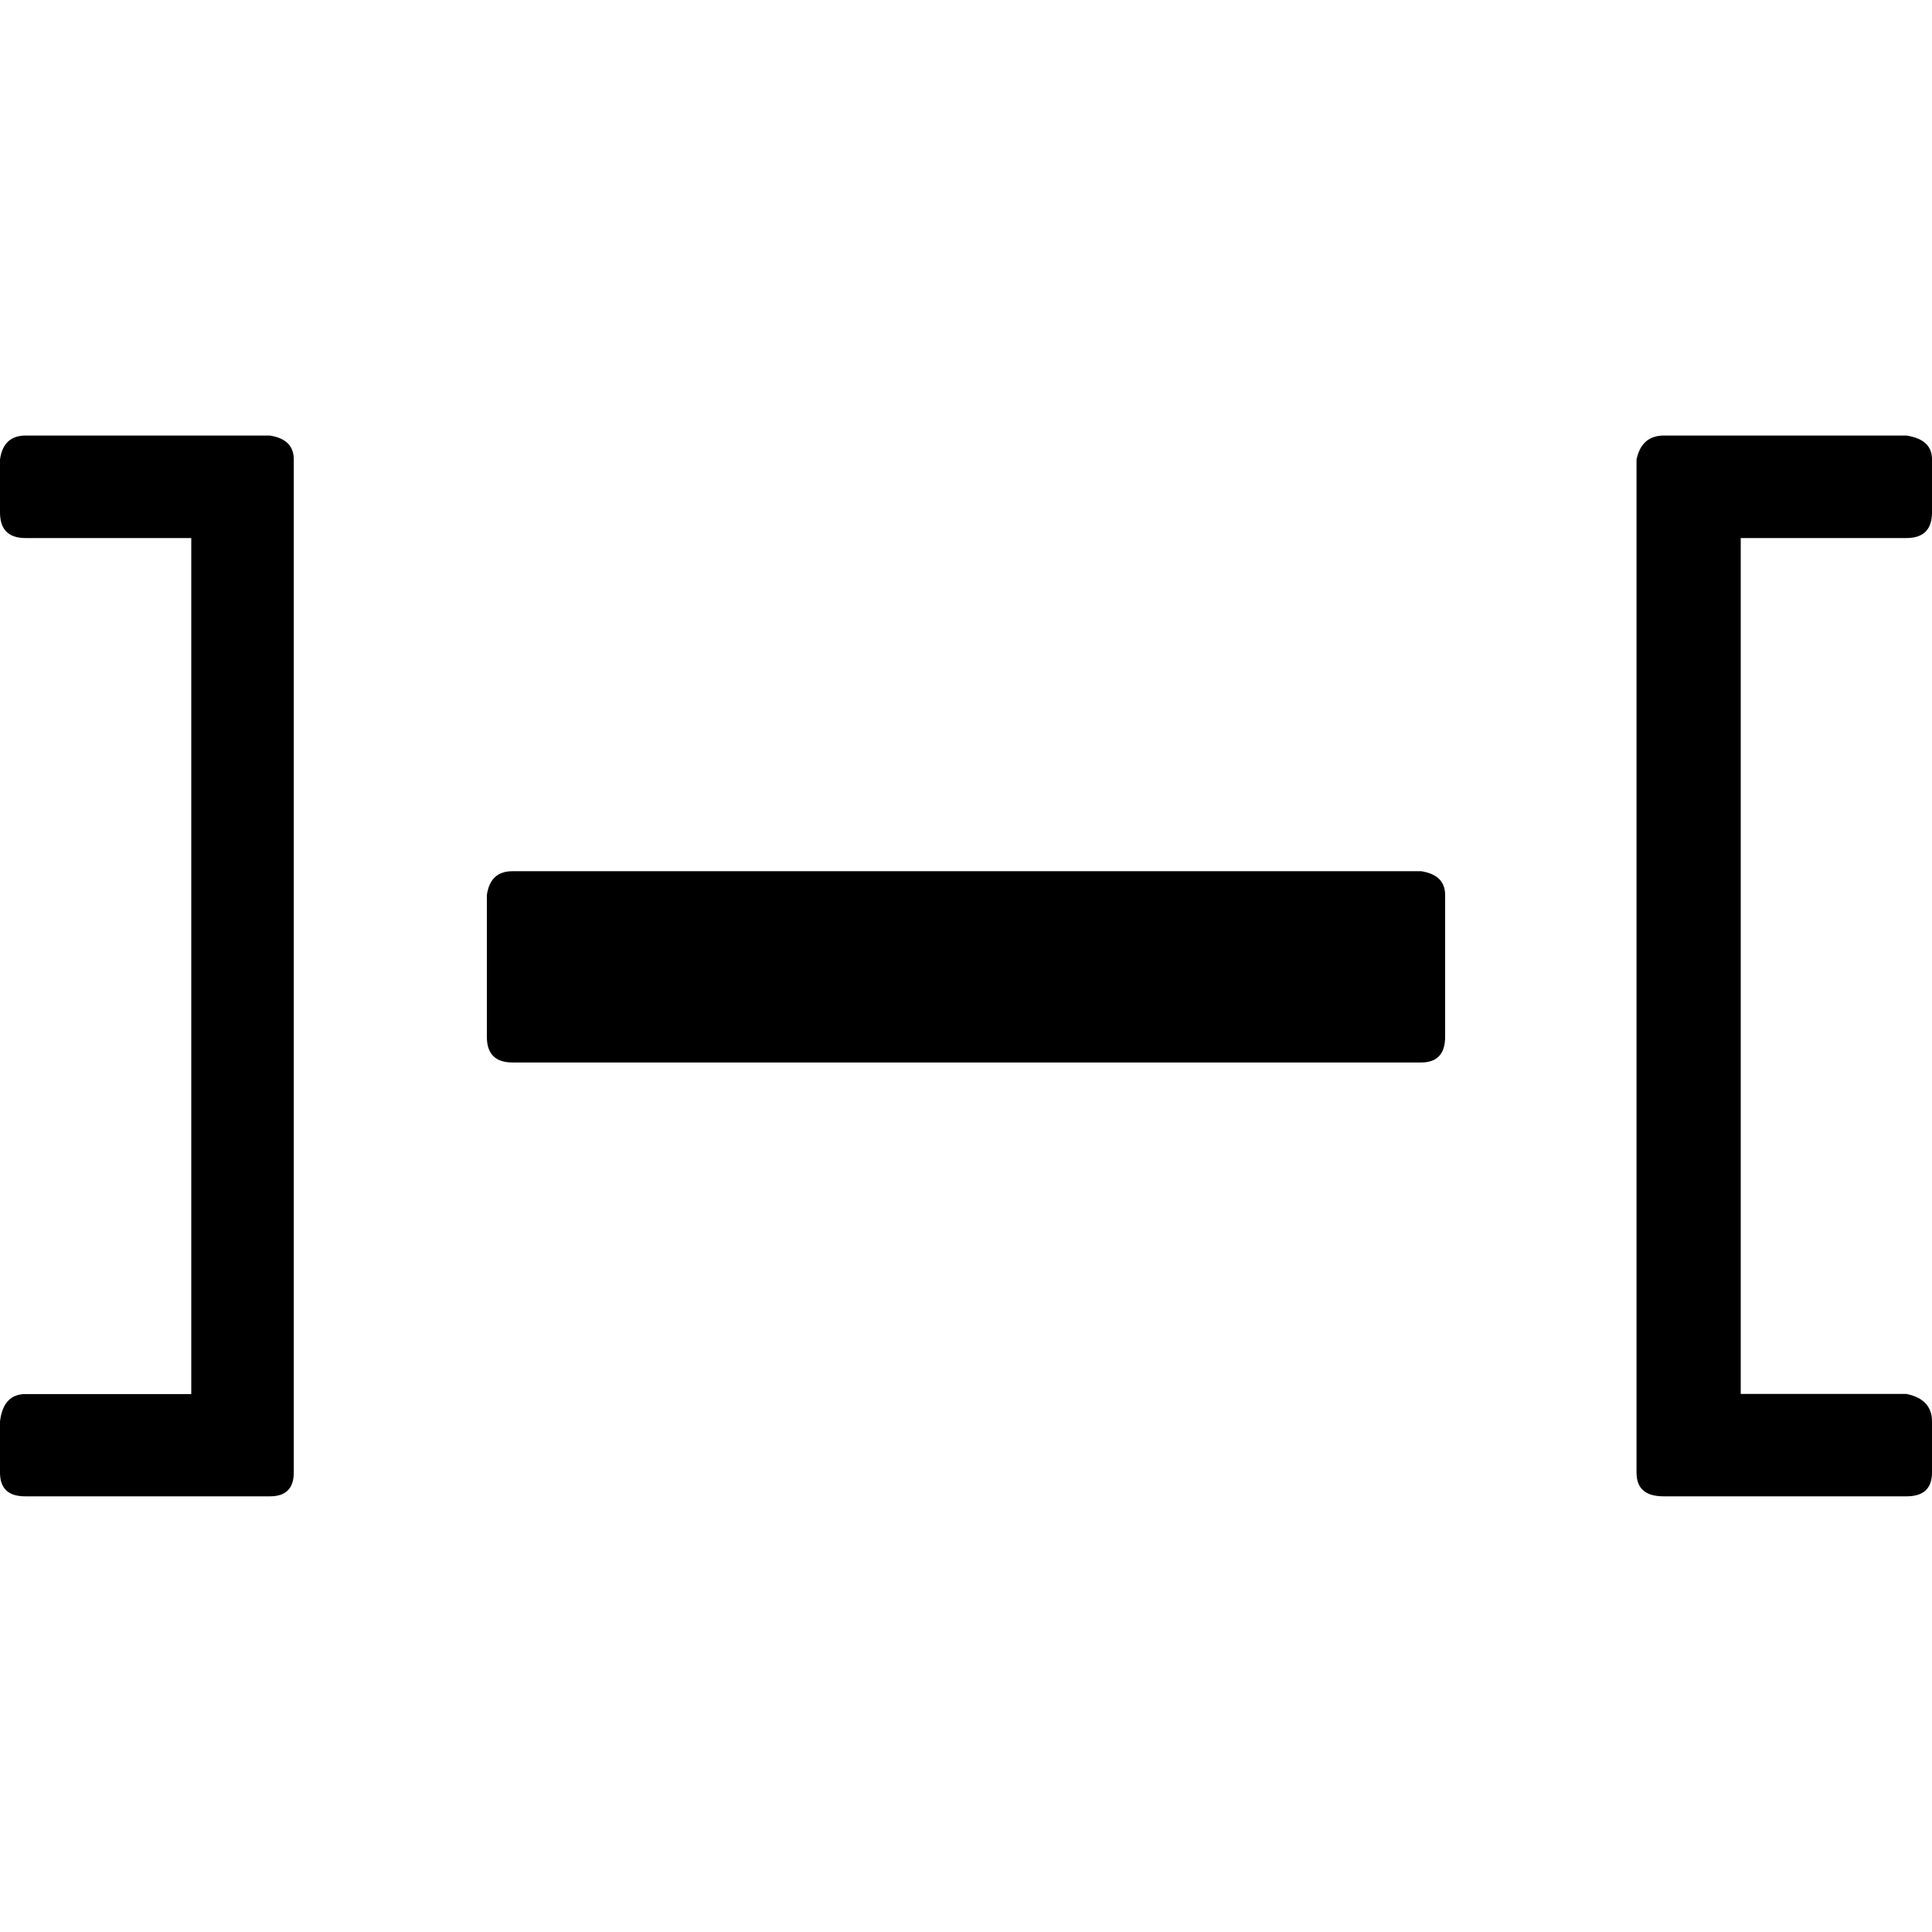 <?xml version="1.0" encoding="UTF-8" standalone="no"?>
<svg
   height="16"
   width="16"
   version="1.1"
   id="svg1"
   sodipodi:docname="keyboard-non-breaking-hyphen-symbolic.svg"
   inkscape:version="1.4 (e7c3feb100, 2024-10-09)"
   xmlns:inkscape="http://www.inkscape.org/namespaces/inkscape"
   xmlns:sodipodi="http://sodipodi.sourceforge.net/DTD/sodipodi-0.dtd"
   xmlns="http://www.w3.org/2000/svg"
   xmlns:svg="http://www.w3.org/2000/svg">
  <defs
     id="defs1">
    <inkscape:path-effect
       effect="fillet_chamfer"
       id="path-effect4"
       is_visible="true"
       lpeversion="1"
       nodesatellites_param="F,0,0,1,0,0,0,1 @ F,0,0,1,0,0,0,1 @ F,0,1,1,0,4,0,1 @ F,0,0,1,0,0,0,1 @ F,0,0,1,0,0,0,1 @ F,0,1,1,0,4,0,1 @ F,0,0,1,0,0,0,1 @ F,0,0,1,0,0,0,1"
       radius="0"
       unit="px"
       method="auto"
       mode="F"
       chamfer_steps="1"
       flexible="false"
       use_knot_distance="true"
       apply_no_radius="true"
       apply_with_radius="true"
       only_selected="false"
       hide_knots="false" />
    <inkscape:path-effect
       effect="fillet_chamfer"
       id="path-effect3"
       is_visible="true"
       lpeversion="1"
       nodesatellites_param="F,0,0,1,0,0,0,1 @ F,0,0,1,0,0,0,1 @ F,0,0,1,0,2,0,1 @ F,0,0,1,0,0,0,1 @ F,0,0,1,0,0,0,1 @ F,0,0,1,0,0,0,1 @ F,0,0,1,0,0,0,1 @ F,0,0,1,0,0,0,1 @ F,0,0,1,0,0,0,1 @ F,0,0,1,0,0,0,1 @ F,0,0,1,0,0,0,1"
       radius="0"
       unit="px"
       method="auto"
       mode="F"
       chamfer_steps="1"
       flexible="false"
       use_knot_distance="true"
       apply_no_radius="true"
       apply_with_radius="true"
       only_selected="false"
       hide_knots="false" />
  </defs>
  <sodipodi:namedview
     id="namedview1"
     pagecolor="#ffffff"
     bordercolor="#000000"
     borderopacity="0.25"
     inkscape:showpageshadow="2"
     inkscape:pageopacity="0.0"
     inkscape:pagecheckerboard="0"
     inkscape:deskcolor="#d1d1d1"
     showgrid="true"
     inkscape:zoom="22.627417"
     inkscape:cx="11.645165"
     inkscape:cy="6.8279999"
     inkscape:window-width="2378"
     inkscape:window-height="1190"
     inkscape:window-x="26"
     inkscape:window-y="23"
     inkscape:window-maximized="0"
     inkscape:current-layer="svg1">
    <inkscape:grid
       id="grid1"
       units="px"
       originx="0"
       originy="0"
       spacingx="1"
       spacingy="1"
       empcolor="#0099e5"
       empopacity="0.302"
       color="#0099e5"
       opacity="0.149"
       empspacing="5"
       enabled="true"
       visible="true" />
  </sodipodi:namedview>
  <path
     id="path232"
     d="m 0.212,3.607 h 2.023 c 0.131,0.021 0.198,0.085 0.198,0.198 v 8.389 c 0,0.134 -0.067,0.198 -0.198,0.198 H 0.212 C 0.071,12.393 0,12.329 0,12.195 v -0.424 c 0.018,-0.149 0.088,-0.226 0.212,-0.226 H 1.584 V 4.456 H 0.212 C 0.071,4.456 0,4.386 0,4.244 V 3.805 C 0.018,3.675 0.088,3.607 0.212,3.607 Z m 13.567,0 h 2.009 C 15.929,3.629 16,3.692 16,3.805 v 0.439 c 0,0.141 -0.071,0.212 -0.212,0.212 h -1.372 v 7.088 h 1.372 C 15.929,11.572 16,11.65 16,11.77 v 0.424 c 0,0.134 -0.071,0.198 -0.212,0.198 h -2.009 c -0.152,0 -0.226,-0.064 -0.226,-0.198 V 3.805 c 0.028,-0.131 0.103,-0.198 0.226,-0.198 z M 4.244,7.215 h 7.526 c 0.131,0.021 0.198,0.085 0.198,0.198 v 1.174 c 0,0.141 -0.067,0.212 -0.198,0.212 H 4.244 c -0.141,0 -0.212,-0.071 -0.212,-0.212 v -1.174 c 0.018,-0.131 0.088,-0.198 0.212,-0.198 z m 0,0"
     style="fill:#000000;fill-opacity:1;fill-rule:nonzero;stroke:none;stroke-width:1.333"
     aria-label="␴" />
</svg>
